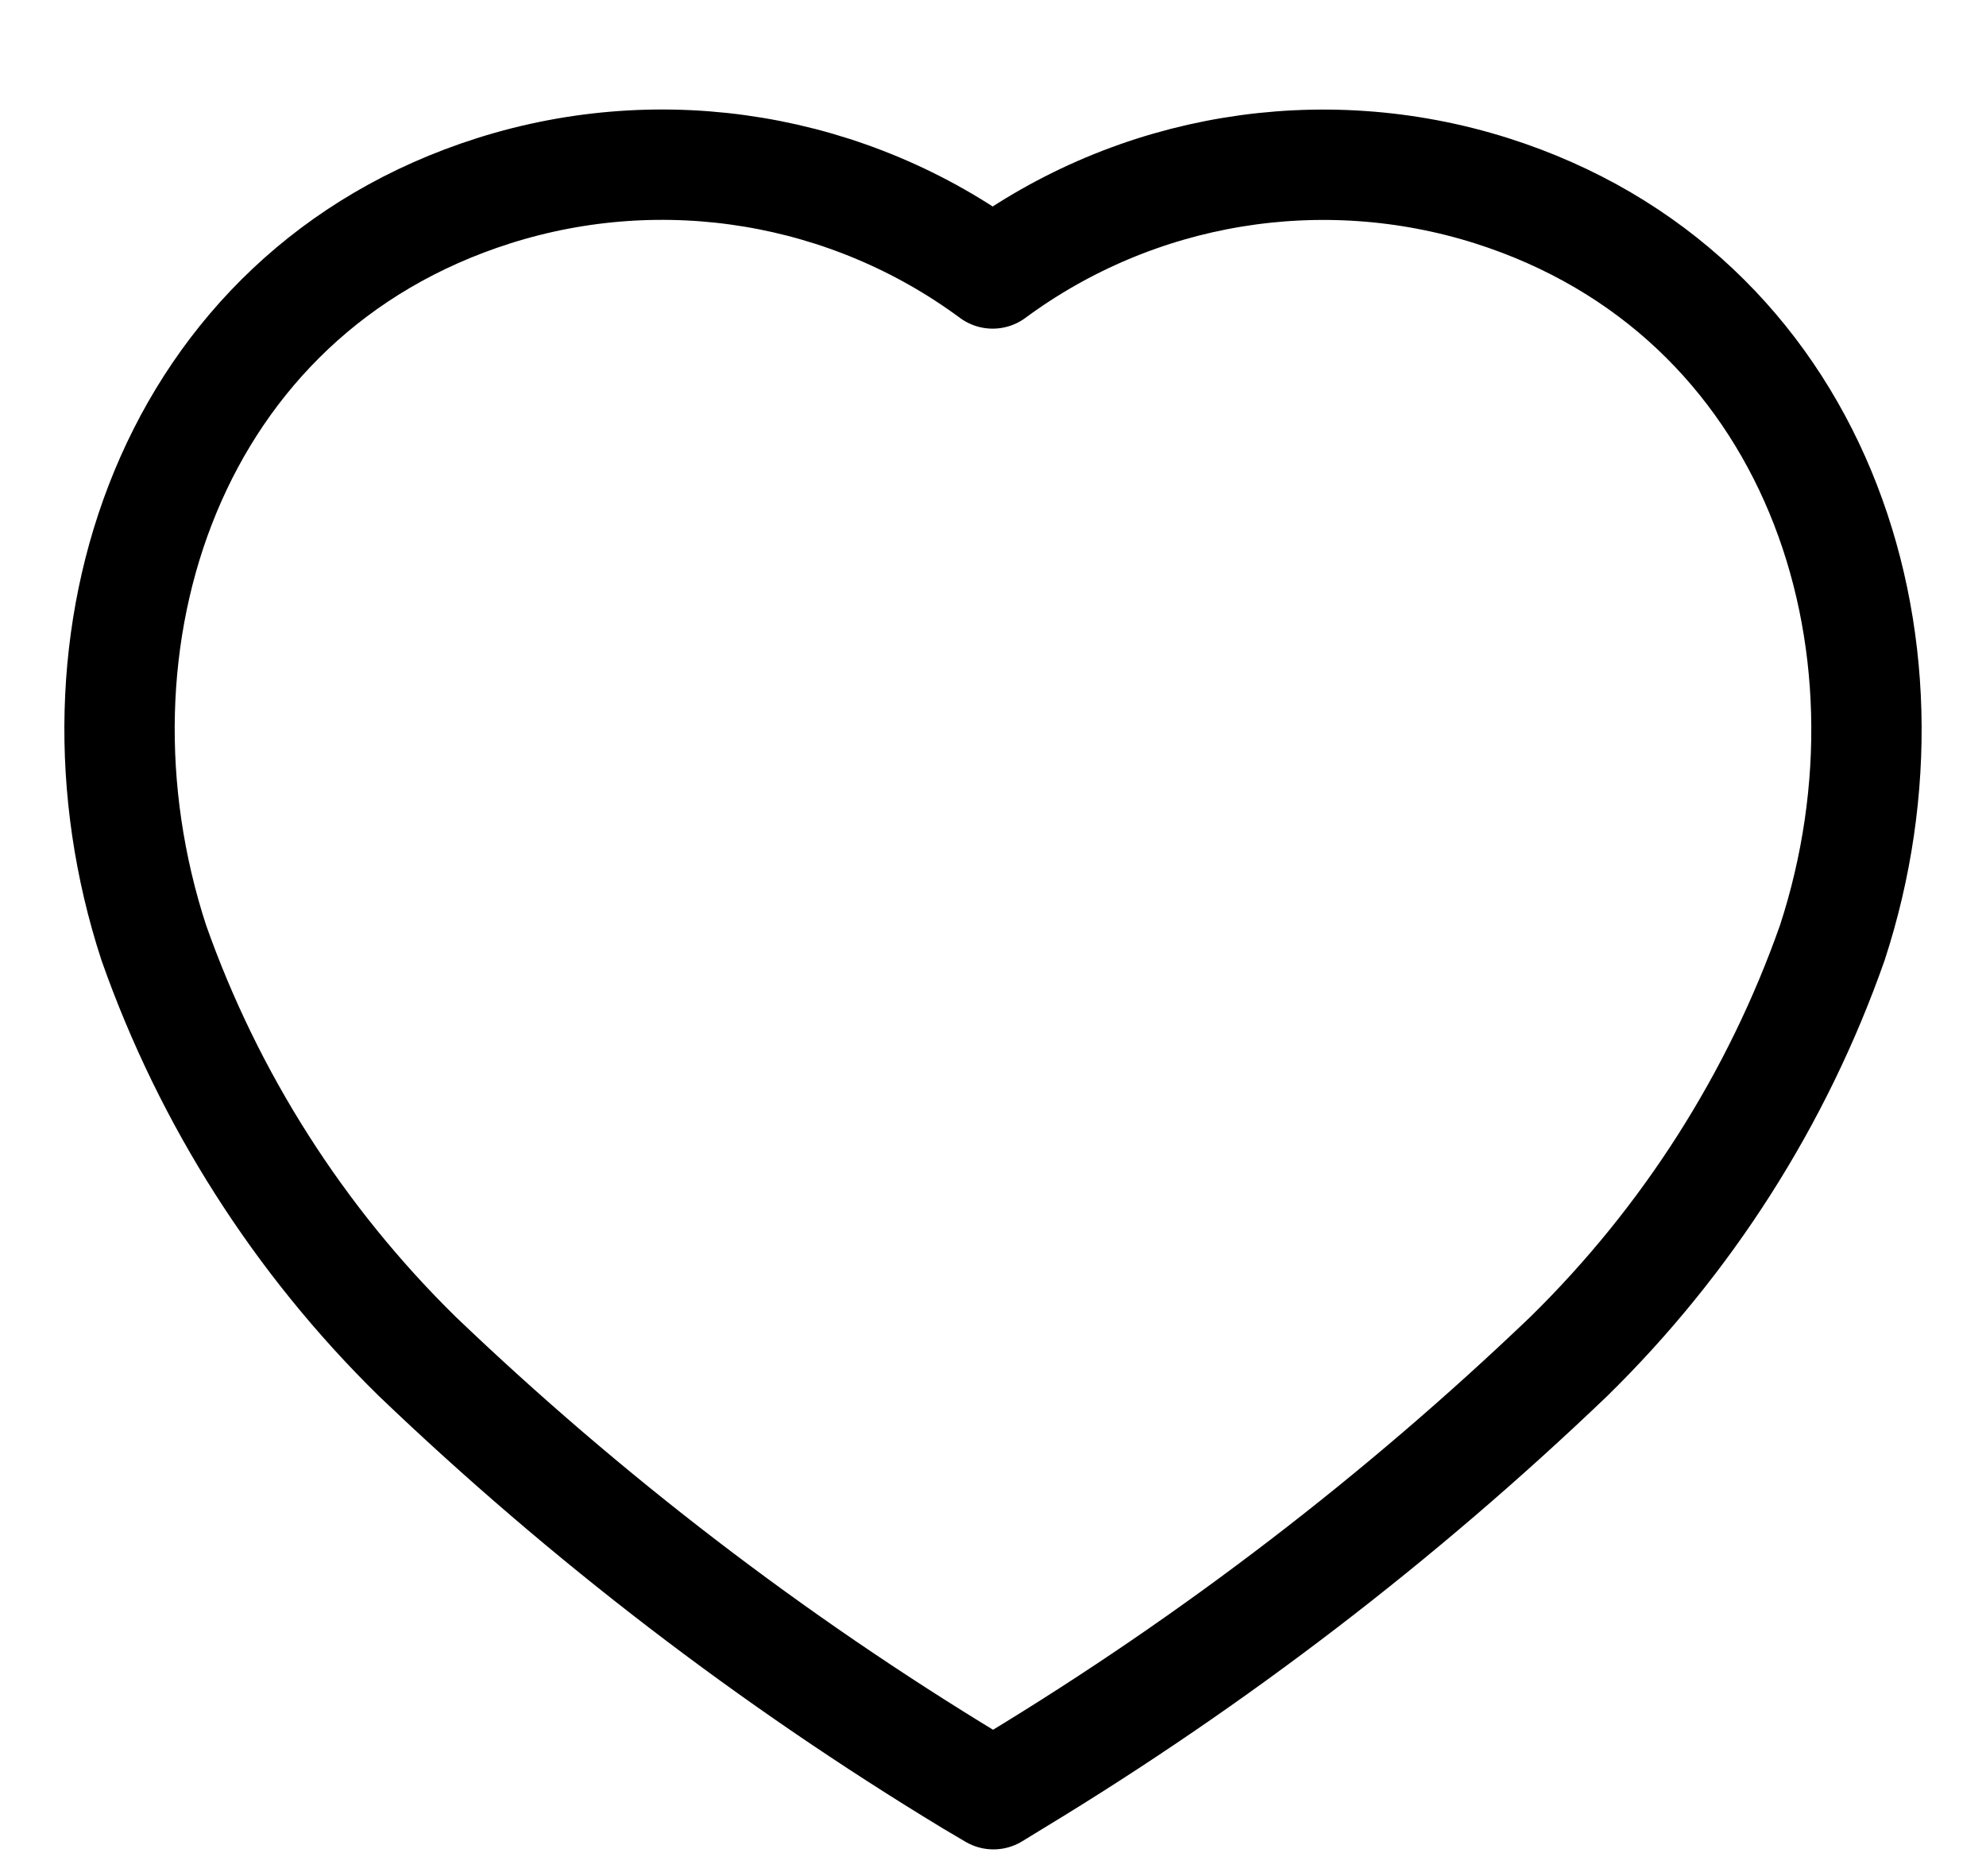 <svg width="18" height="17" viewBox="0 0 18 17" fill="none" xmlns="http://www.w3.org/2000/svg">
<path fill-rule="evenodd" clip-rule="evenodd" d="M8.801 16.138C6.992 15.042 5.309 13.752 3.783 12.292C2.71 11.24 1.893 9.958 1.394 8.543C0.498 5.799 1.545 2.658 4.476 1.728C6.016 1.24 7.699 1.519 8.997 2.478C10.295 1.52 11.977 1.241 13.518 1.728C16.449 2.658 17.503 5.799 16.607 8.543C16.109 9.958 15.291 11.24 14.218 12.292C12.692 13.752 11.009 15.042 9.2 16.138L9.004 16.258L8.801 16.138Z" stroke="currentColor" stroke-linecap="round" stroke-linejoin="round"/>
</svg>
